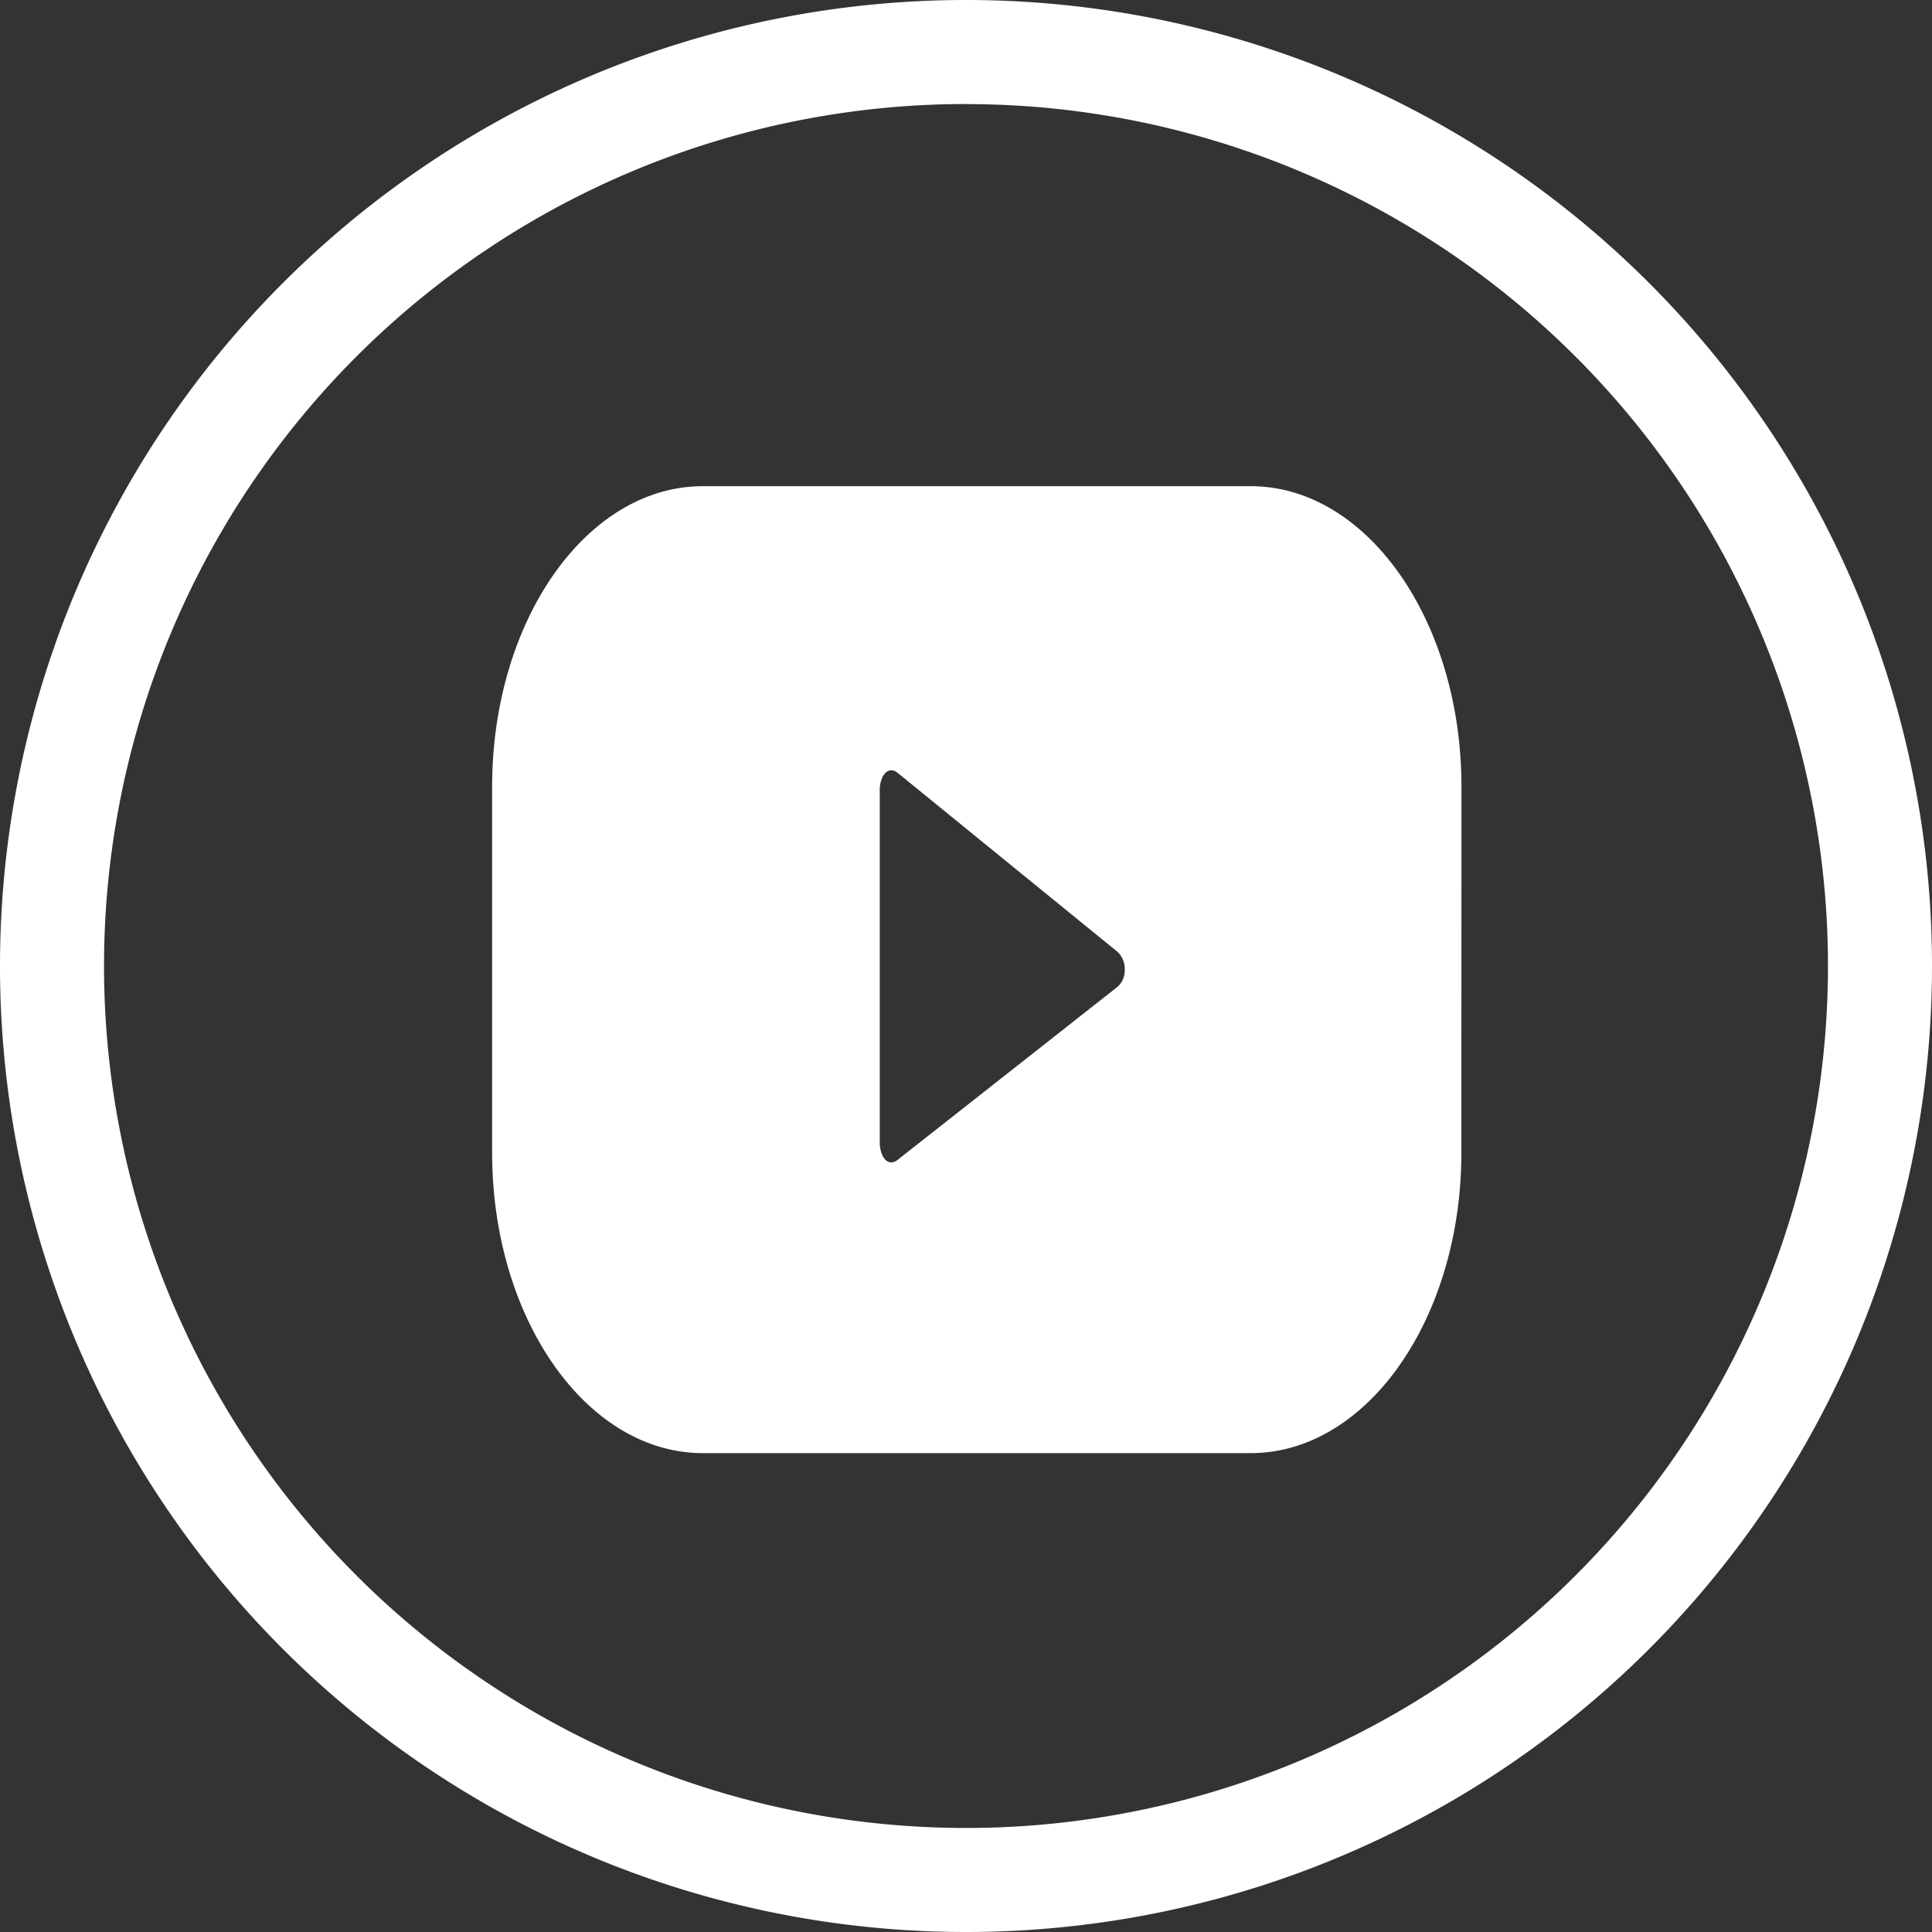 <svg id="youtube" xmlns="http://www.w3.org/2000/svg" width="59.578" height="59.578" viewBox="0 0 59.578 59.578">
  <rect x="0" y="0" width="59.578" height="59.578" fill="#333333" stroke="none"/>
  <g id="Design">
    <path id="Caminho_410" data-name="Caminho 410" d="M29.779,59.568A29.789,29.789,0,1,1,59.568,29.779,29.789,29.789,0,0,1,29.779,59.568Zm0-56.37A26.581,26.581,0,1,0,56.36,29.779,26.581,26.581,0,0,0,29.779,3.2Z" transform="translate(0.01 0.01)" fill="#fff"/>
    <path id="Caminho_411" data-name="Caminho 411" d="M41.345,25.418c0-5.118-2.911-9.268-6.5-9.268H17.953c-3.591,0-6.5,4.149-6.5,9.268V36.7c0,5.118,2.911,9.268,6.5,9.268H34.842c3.591,0,6.5-4.149,6.5-9.268ZM30.689,31.627l-6.735,5.3c-.288.225-.548-.079-.548-.556V25.537c0-.477.269-.781.557-.543l6.782,5.521a.721.721,0,0,1,.214.581.647.647,0,0,1-.27.531Z" transform="translate(3.723 -1.157)" fill="#fff"/>
  </g>
</svg>

